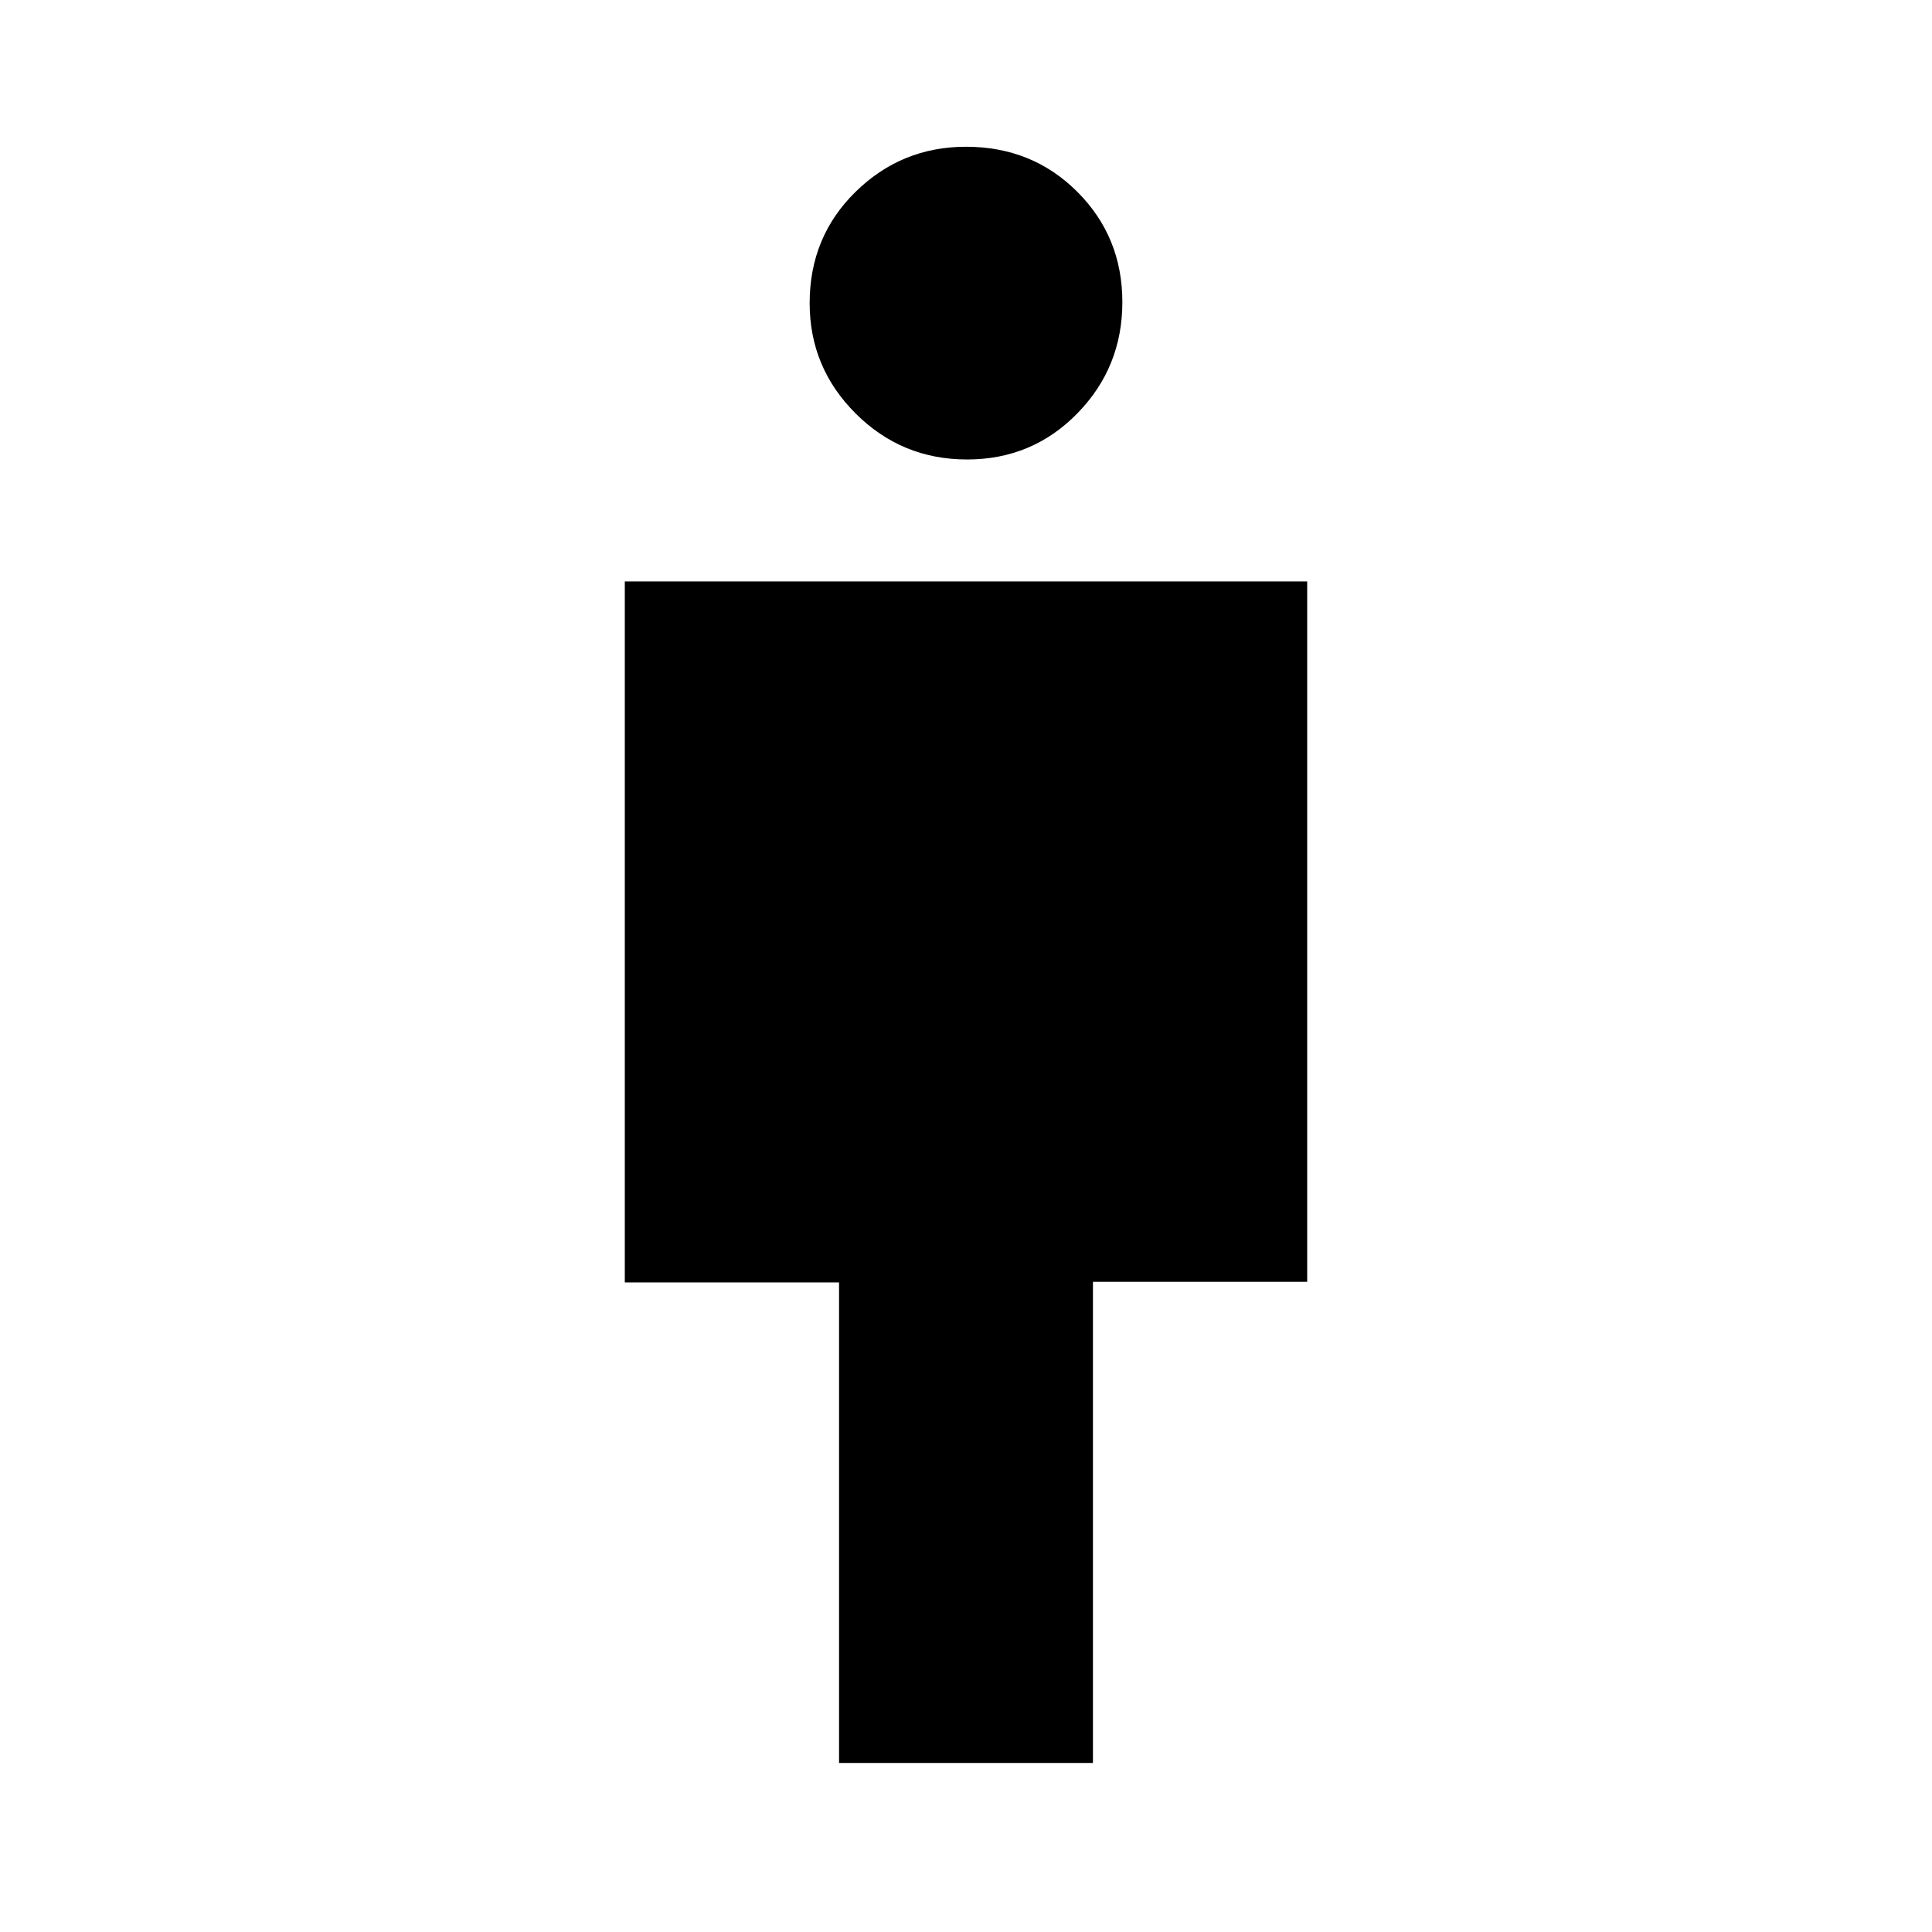 <svg xmlns="http://www.w3.org/2000/svg" height="24" viewBox="0 -960 960 960" width="24"><path d="M416.92-84v-238.77H310.46v-348.31h339.08v348H543.08V-84H416.92Zm63.58-647.69q-32.42 0-55.31-22.82-22.88-22.83-22.88-54.87 0-32.93 22.82-55.31 22.82-22.39 54.87-22.39 32.92 0 55.31 22.39 22.38 22.38 22.38 54.81 0 32.42-22.38 55.3-22.39 22.89-54.81 22.89Z"/></svg>